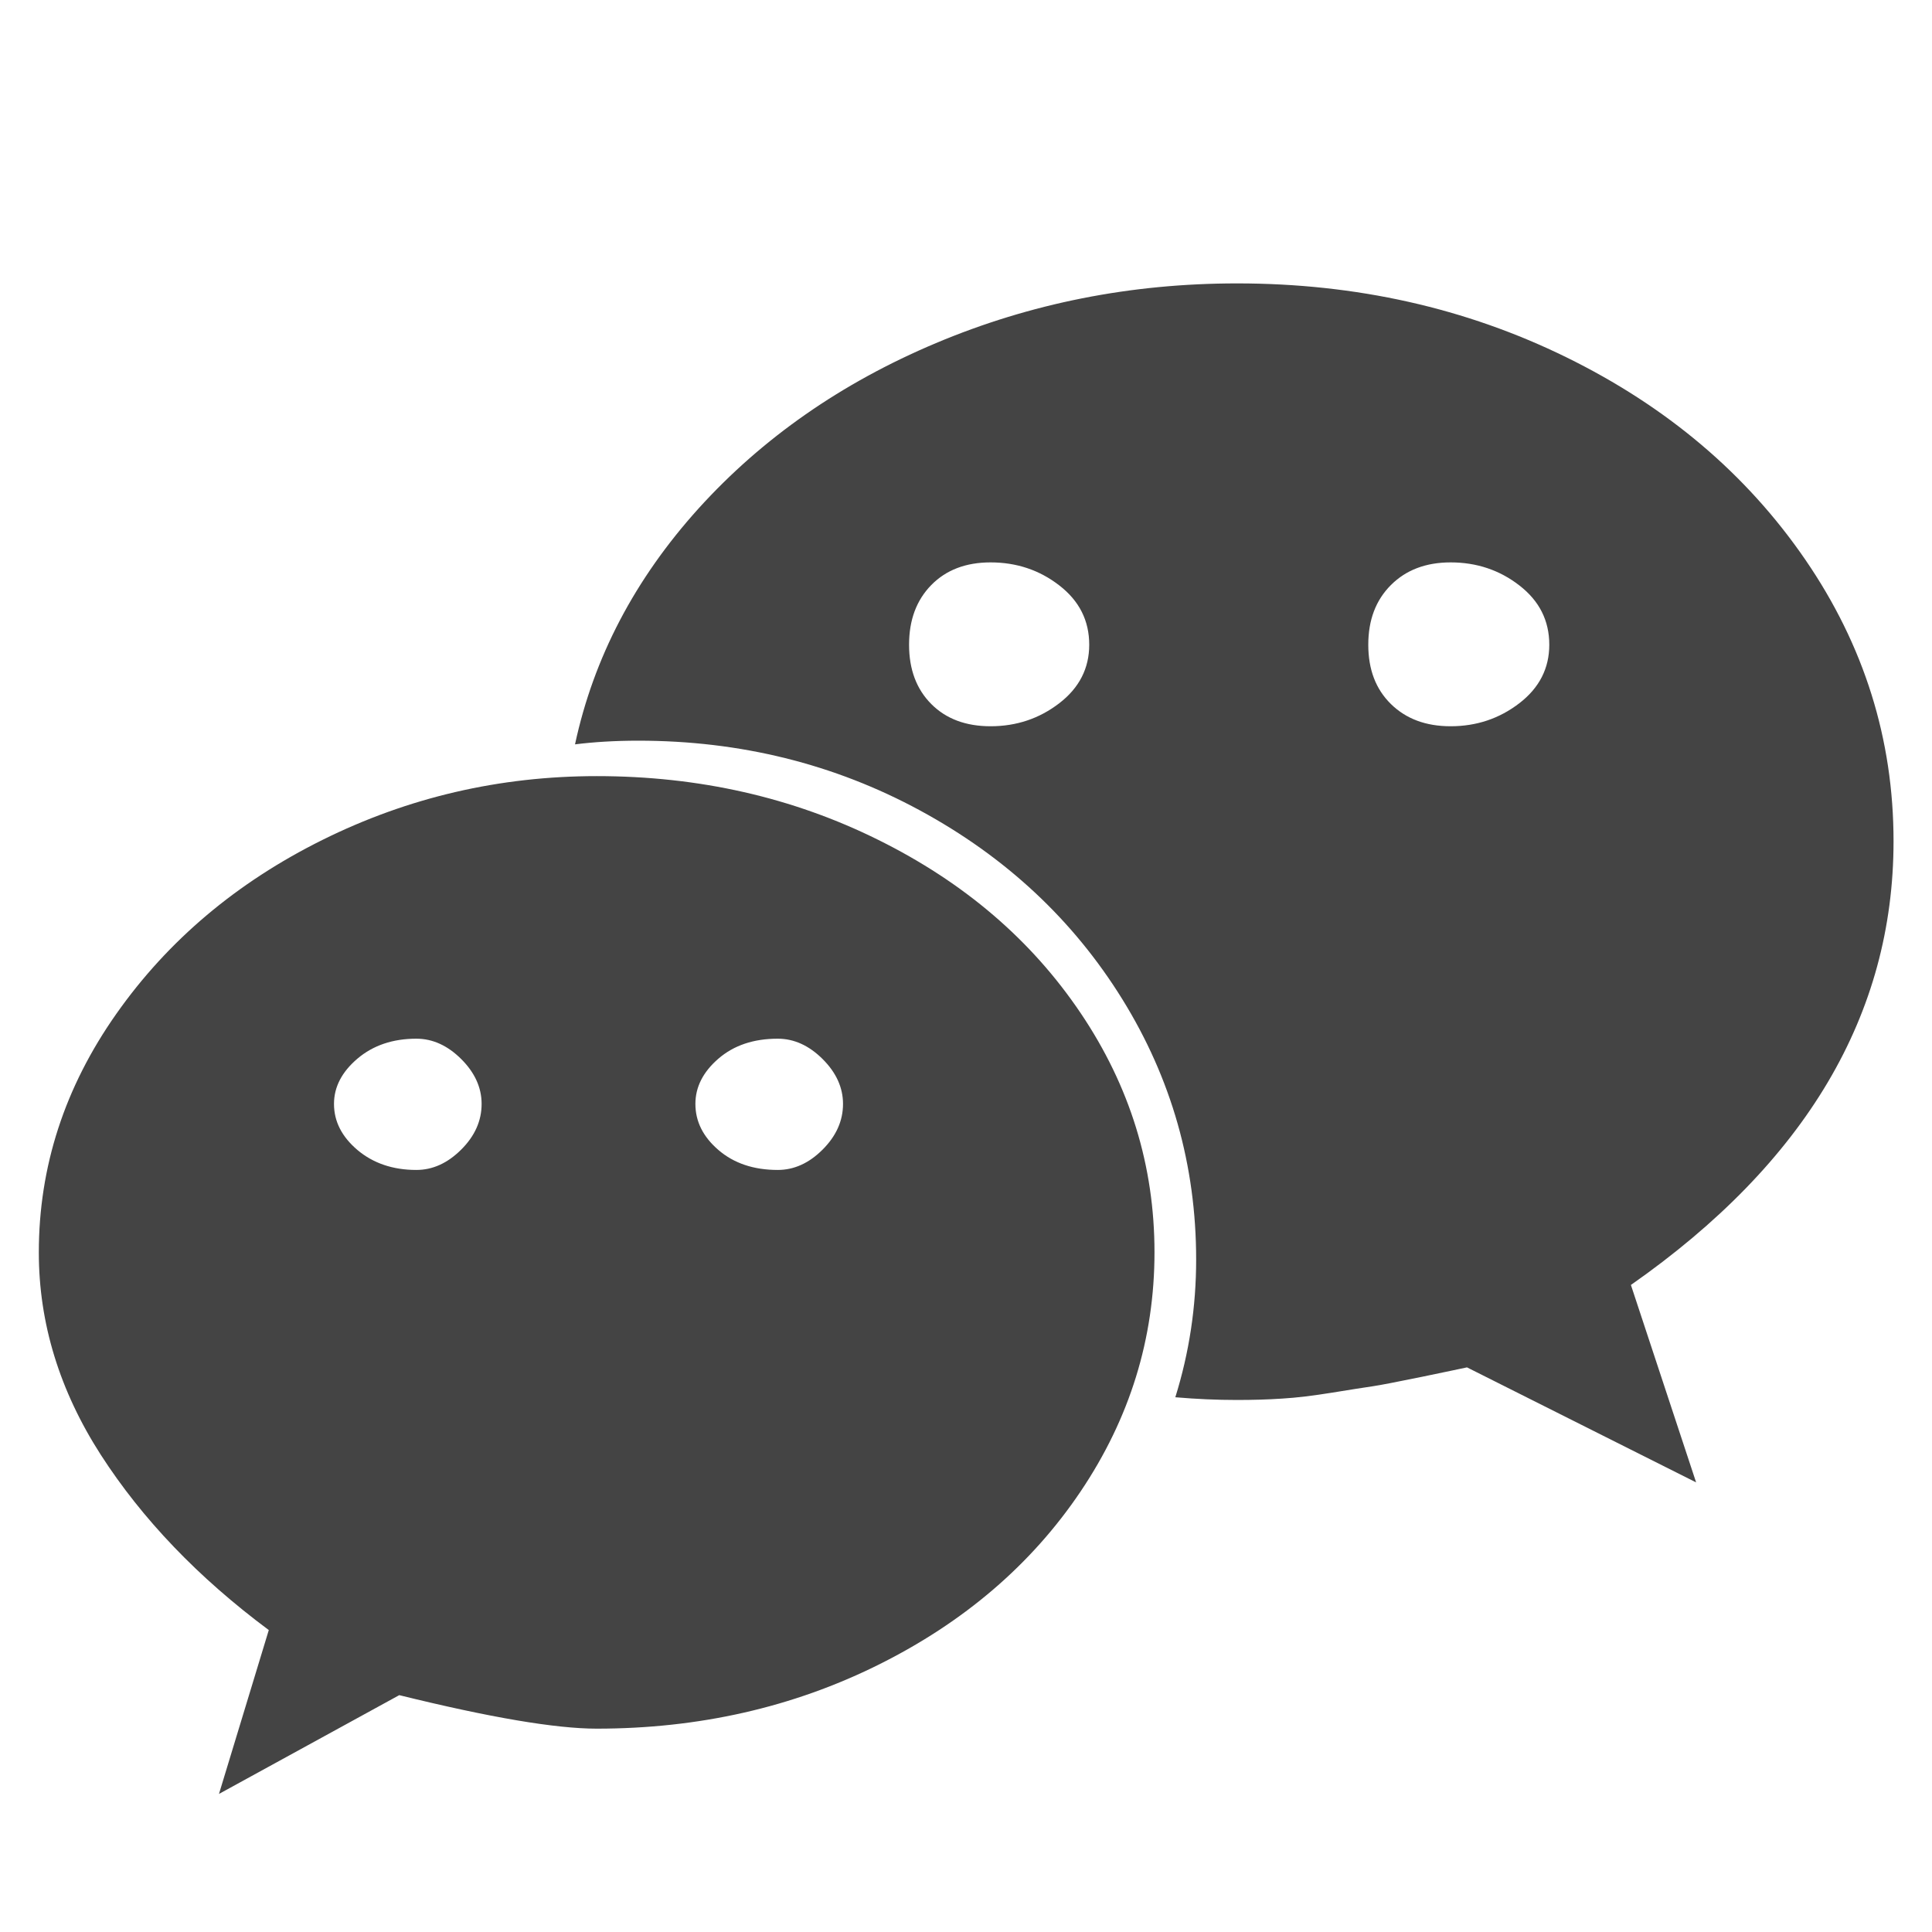 <?xml version="1.0" encoding="utf-8"?>
<!-- Generated by IcoMoon.io -->
<!DOCTYPE svg PUBLIC "-//W3C//DTD SVG 1.1//EN" "http://www.w3.org/Graphics/SVG/1.1/DTD/svg11.dtd">
<svg version="1.1" xmlns="http://www.w3.org/2000/svg" xmlns:xlink="http://www.w3.org/1999/xlink" width="32" height="32" viewBox="0 0 32 32">
<path d="M22.663 10.679c0-0.411 0.125-0.739 0.375-0.989s0.58-0.375 0.989-0.375c0.43 0 0.811 0.127 1.139 0.382 0.33 0.255 0.495 0.582 0.495 0.982 0 0.389-0.164 0.713-0.495 0.968s-0.711 0.382-1.139 0.382c-0.411 0-0.739-0.123-0.989-0.368s-0.375-0.571-0.375-0.982zM11.518 18.284c0-0.28 0.127-0.53 0.382-0.75s0.582-0.33 0.982-0.33c0.27 0 0.518 0.113 0.743 0.337s0.338 0.473 0.338 0.743c0 0.28-0.113 0.532-0.338 0.757s-0.473 0.337-0.743 0.337c-0.4 0-0.727-0.111-0.982-0.33s-0.382-0.473-0.382-0.764zM15.057 10.679c0-0.411 0.123-0.739 0.368-0.989s0.573-0.375 0.982-0.375c0.43 0 0.811 0.127 1.139 0.382 0.33 0.255 0.495 0.582 0.495 0.982 0 0.389-0.164 0.713-0.495 0.968s-0.711 0.382-1.139 0.382c-0.411 0-0.738-0.123-0.982-0.368s-0.368-0.571-0.368-0.982zM5.532 18.284c0-0.28 0.13-0.53 0.389-0.75s0.586-0.33 0.975-0.33c0.27 0 0.518 0.113 0.743 0.337s0.338 0.473 0.338 0.743c0 0.28-0.112 0.532-0.338 0.757s-0.473 0.337-0.743 0.337c-0.389 0-0.714-0.111-0.975-0.33-0.259-0.22-0.389-0.473-0.389-0.764zM9.523 12.329c0.311-0.039 0.661-0.061 1.050-0.061 1.689 0 3.245 0.386 4.664 1.155s2.538 1.813 3.352 3.127 1.223 2.752 1.223 4.313c0 0.78-0.114 1.539-0.345 2.28 0.35 0.030 0.689 0.045 1.020 0.045 0.261 0 0.511-0.007 0.75-0.023 0.239-0.014 0.514-0.048 0.825-0.098s0.532-0.086 0.668-0.105c0.136-0.020 0.407-0.073 0.818-0.157 0.411-0.086 0.661-0.137 0.75-0.157l3.795 1.905-1.080-3.27c2.9-2.030 4.35-4.48 4.35-7.35 0-1.689-0.488-3.245-1.462-4.664s-2.295-2.536-3.959-3.352-3.482-1.223-5.452-1.223c-1.761 0-3.423 0.33-4.988 0.989s-2.875 1.573-3.93 2.737c-1.055 1.168-1.739 2.47-2.048 3.909zM0.643 20.745c0 1.17 0.343 2.288 1.027 3.352 0.686 1.064 1.612 2.032 2.782 2.902l-0.825 2.714 2.986-1.636c1.5 0.37 2.589 0.555 3.27 0.555 1.689 0 3.245-0.352 4.664-1.057s2.538-1.663 3.352-2.873 1.223-2.53 1.223-3.961c0-1.43-0.407-2.75-1.223-3.961s-1.93-2.164-3.35-2.868c-1.42-0.705-2.975-1.057-4.664-1.057-1.611 0-3.125 0.352-4.545 1.057s-2.557 1.664-3.413 2.88-1.284 2.532-1.284 3.952z" fill="#444444"></path>
</svg>

